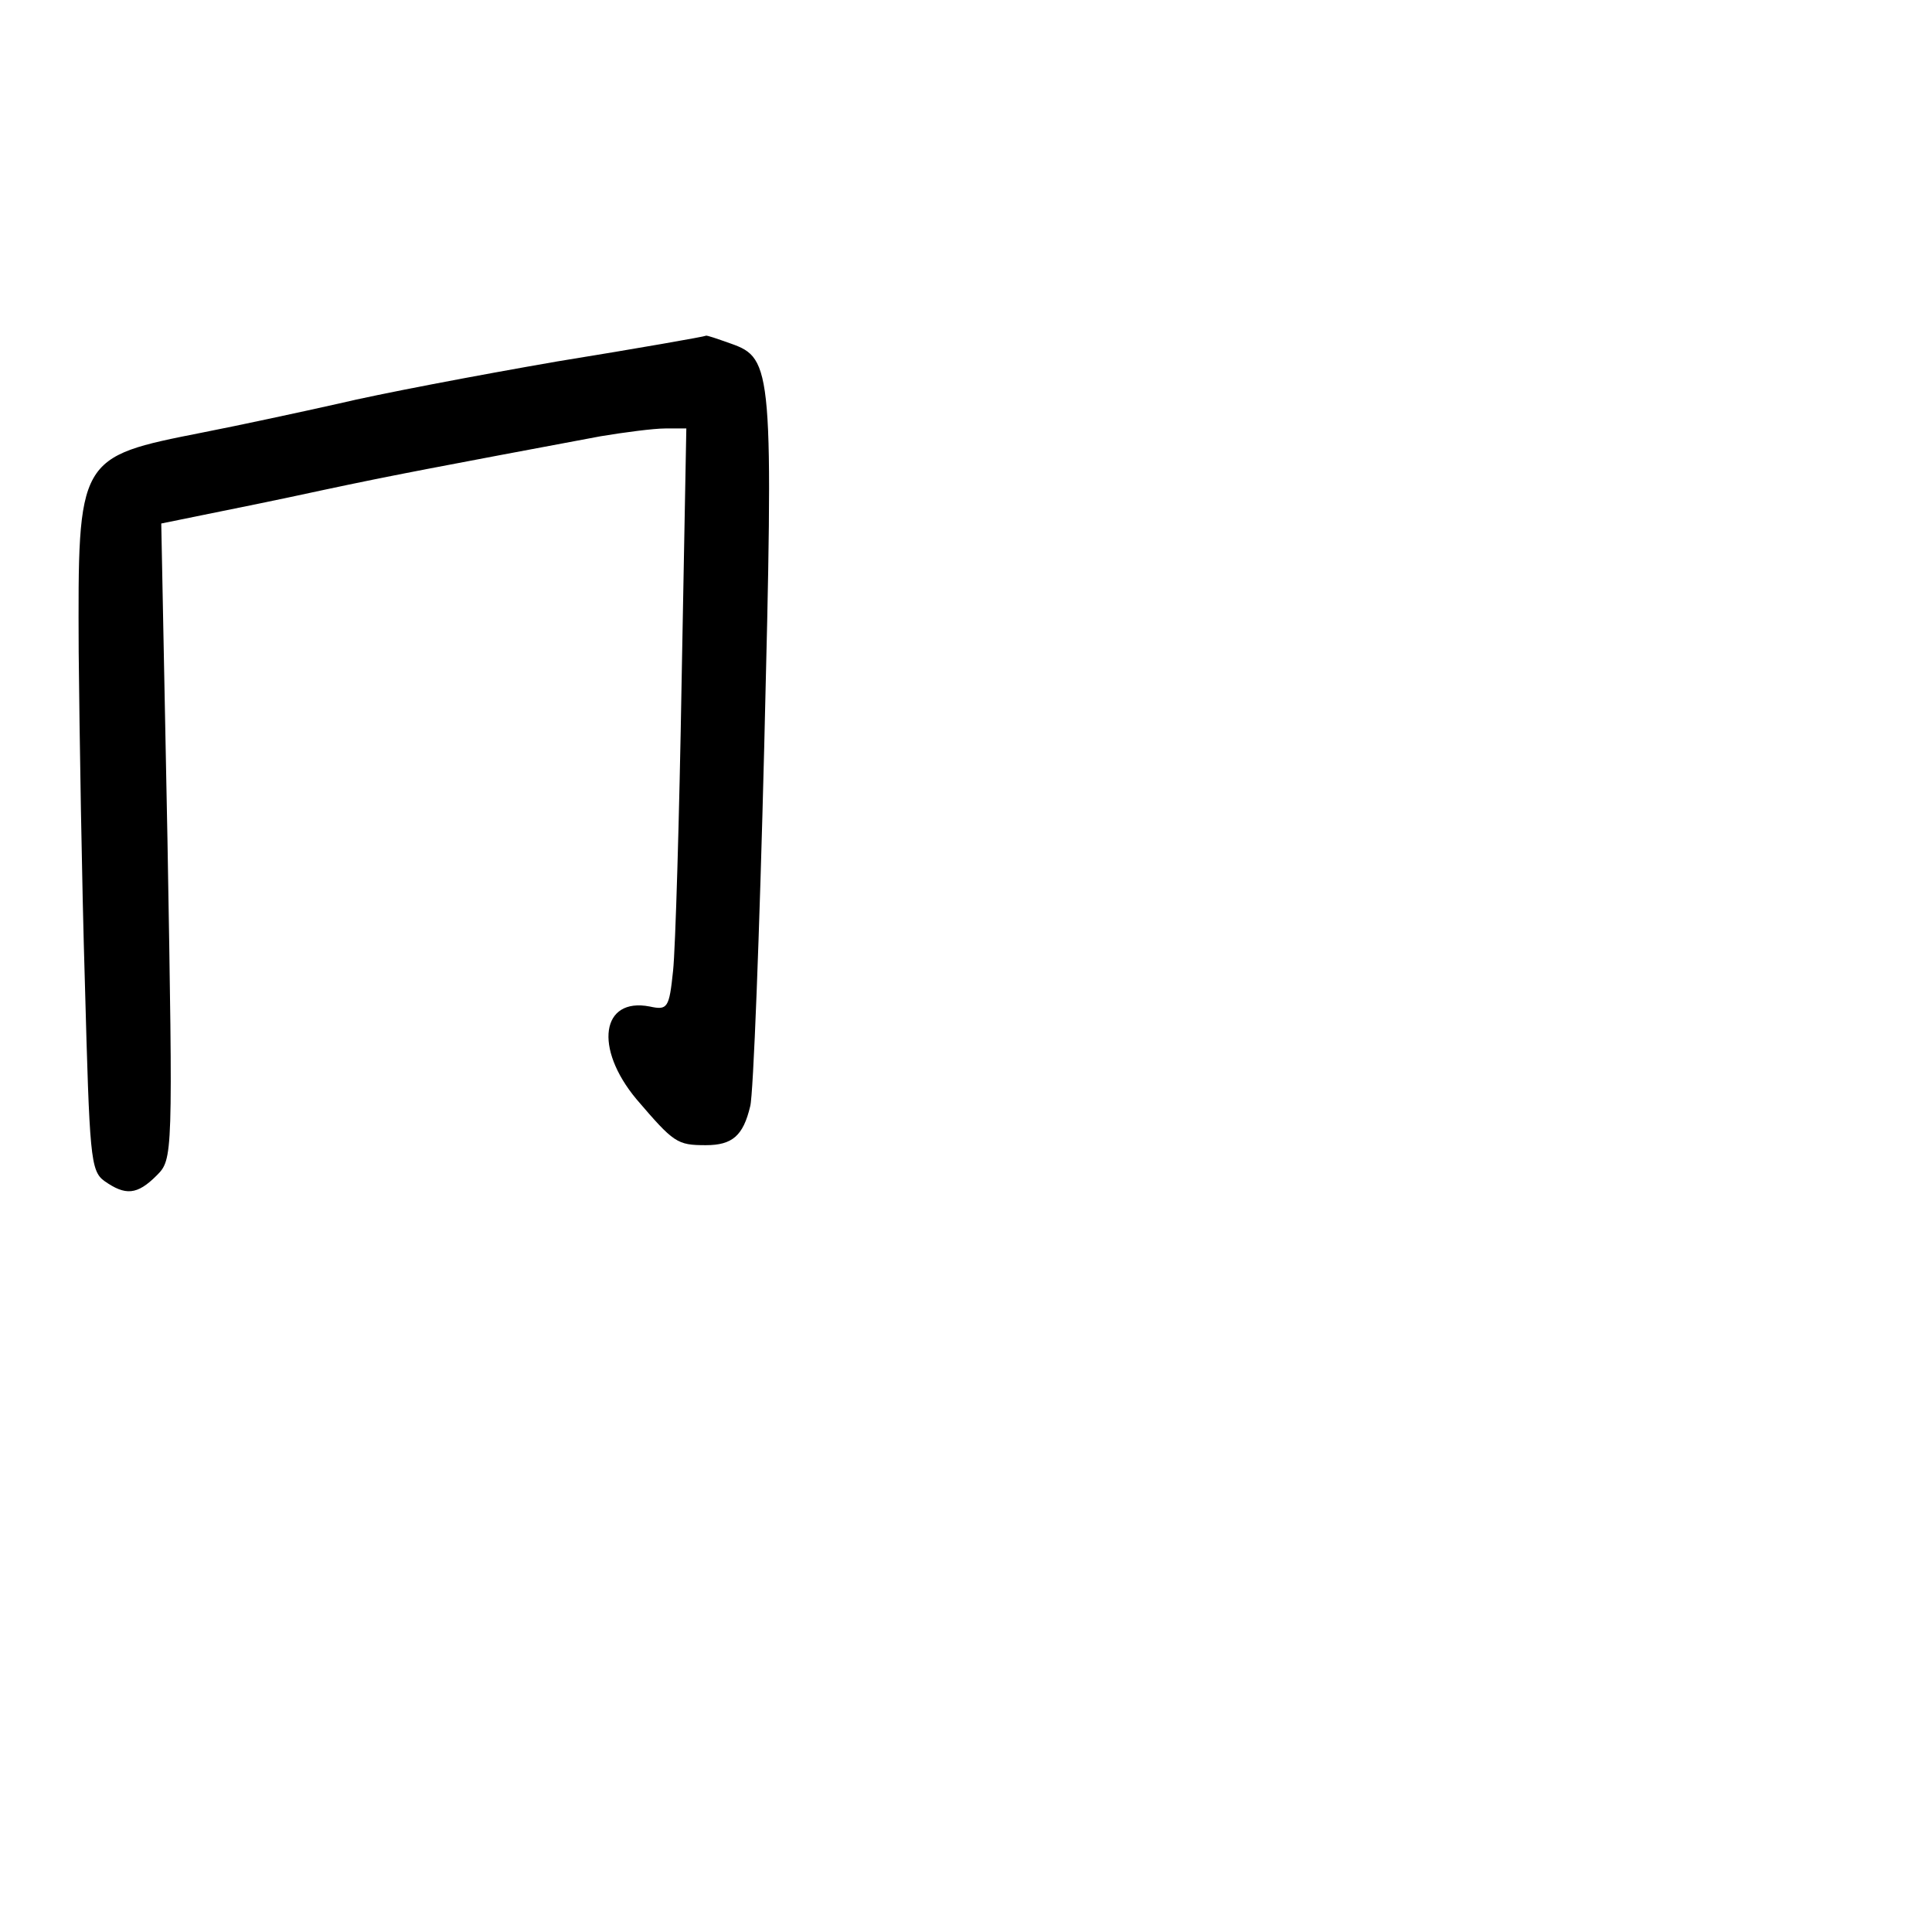 <?xml version="1.0" standalone="no"?>
<!DOCTYPE svg PUBLIC "-//W3C//DTD SVG 20010904//EN"
 "http://www.w3.org/TR/2001/REC-SVG-20010904/DTD/svg10.dtd">
<svg version="1.0" xmlns="http://www.w3.org/2000/svg"
 width="248pt" height="248pt" viewBox="0 0 248 248"
 preserveAspectRatio="xMidYMid meet">
<g transform="translate(0,248) scale(0.1,-0.1)"
fill="#000000" stroke="none">
<path d="M715 2016 c-104 -18 -230 -42 -280 -54 -49 -11 -128 -28 -174 -37
-162 -32 -161 -31 -160 -282 1 -103 4 -295 8 -426 6 -221 7 -240 25 -253 27
-19 42 -18 67 7 21 21 21 23 14 429 l-8 408 54 11 c30 6 99 20 154 32 89 19
148 30 356 69 30 5 68 10 83 10 l27 0 -6 -322 c-3 -178 -8 -346 -11 -374 -5
-48 -7 -51 -30 -46 -62 12 -72 -53 -17 -119 48 -56 52 -59 89 -59 34 0 48 12
57 50 4 14 12 222 18 462 12 485 11 498 -43 517 -17 6 -31 11 -32 10 -1 -1
-86 -16 -191 -33z"/>
</g>
</svg>
